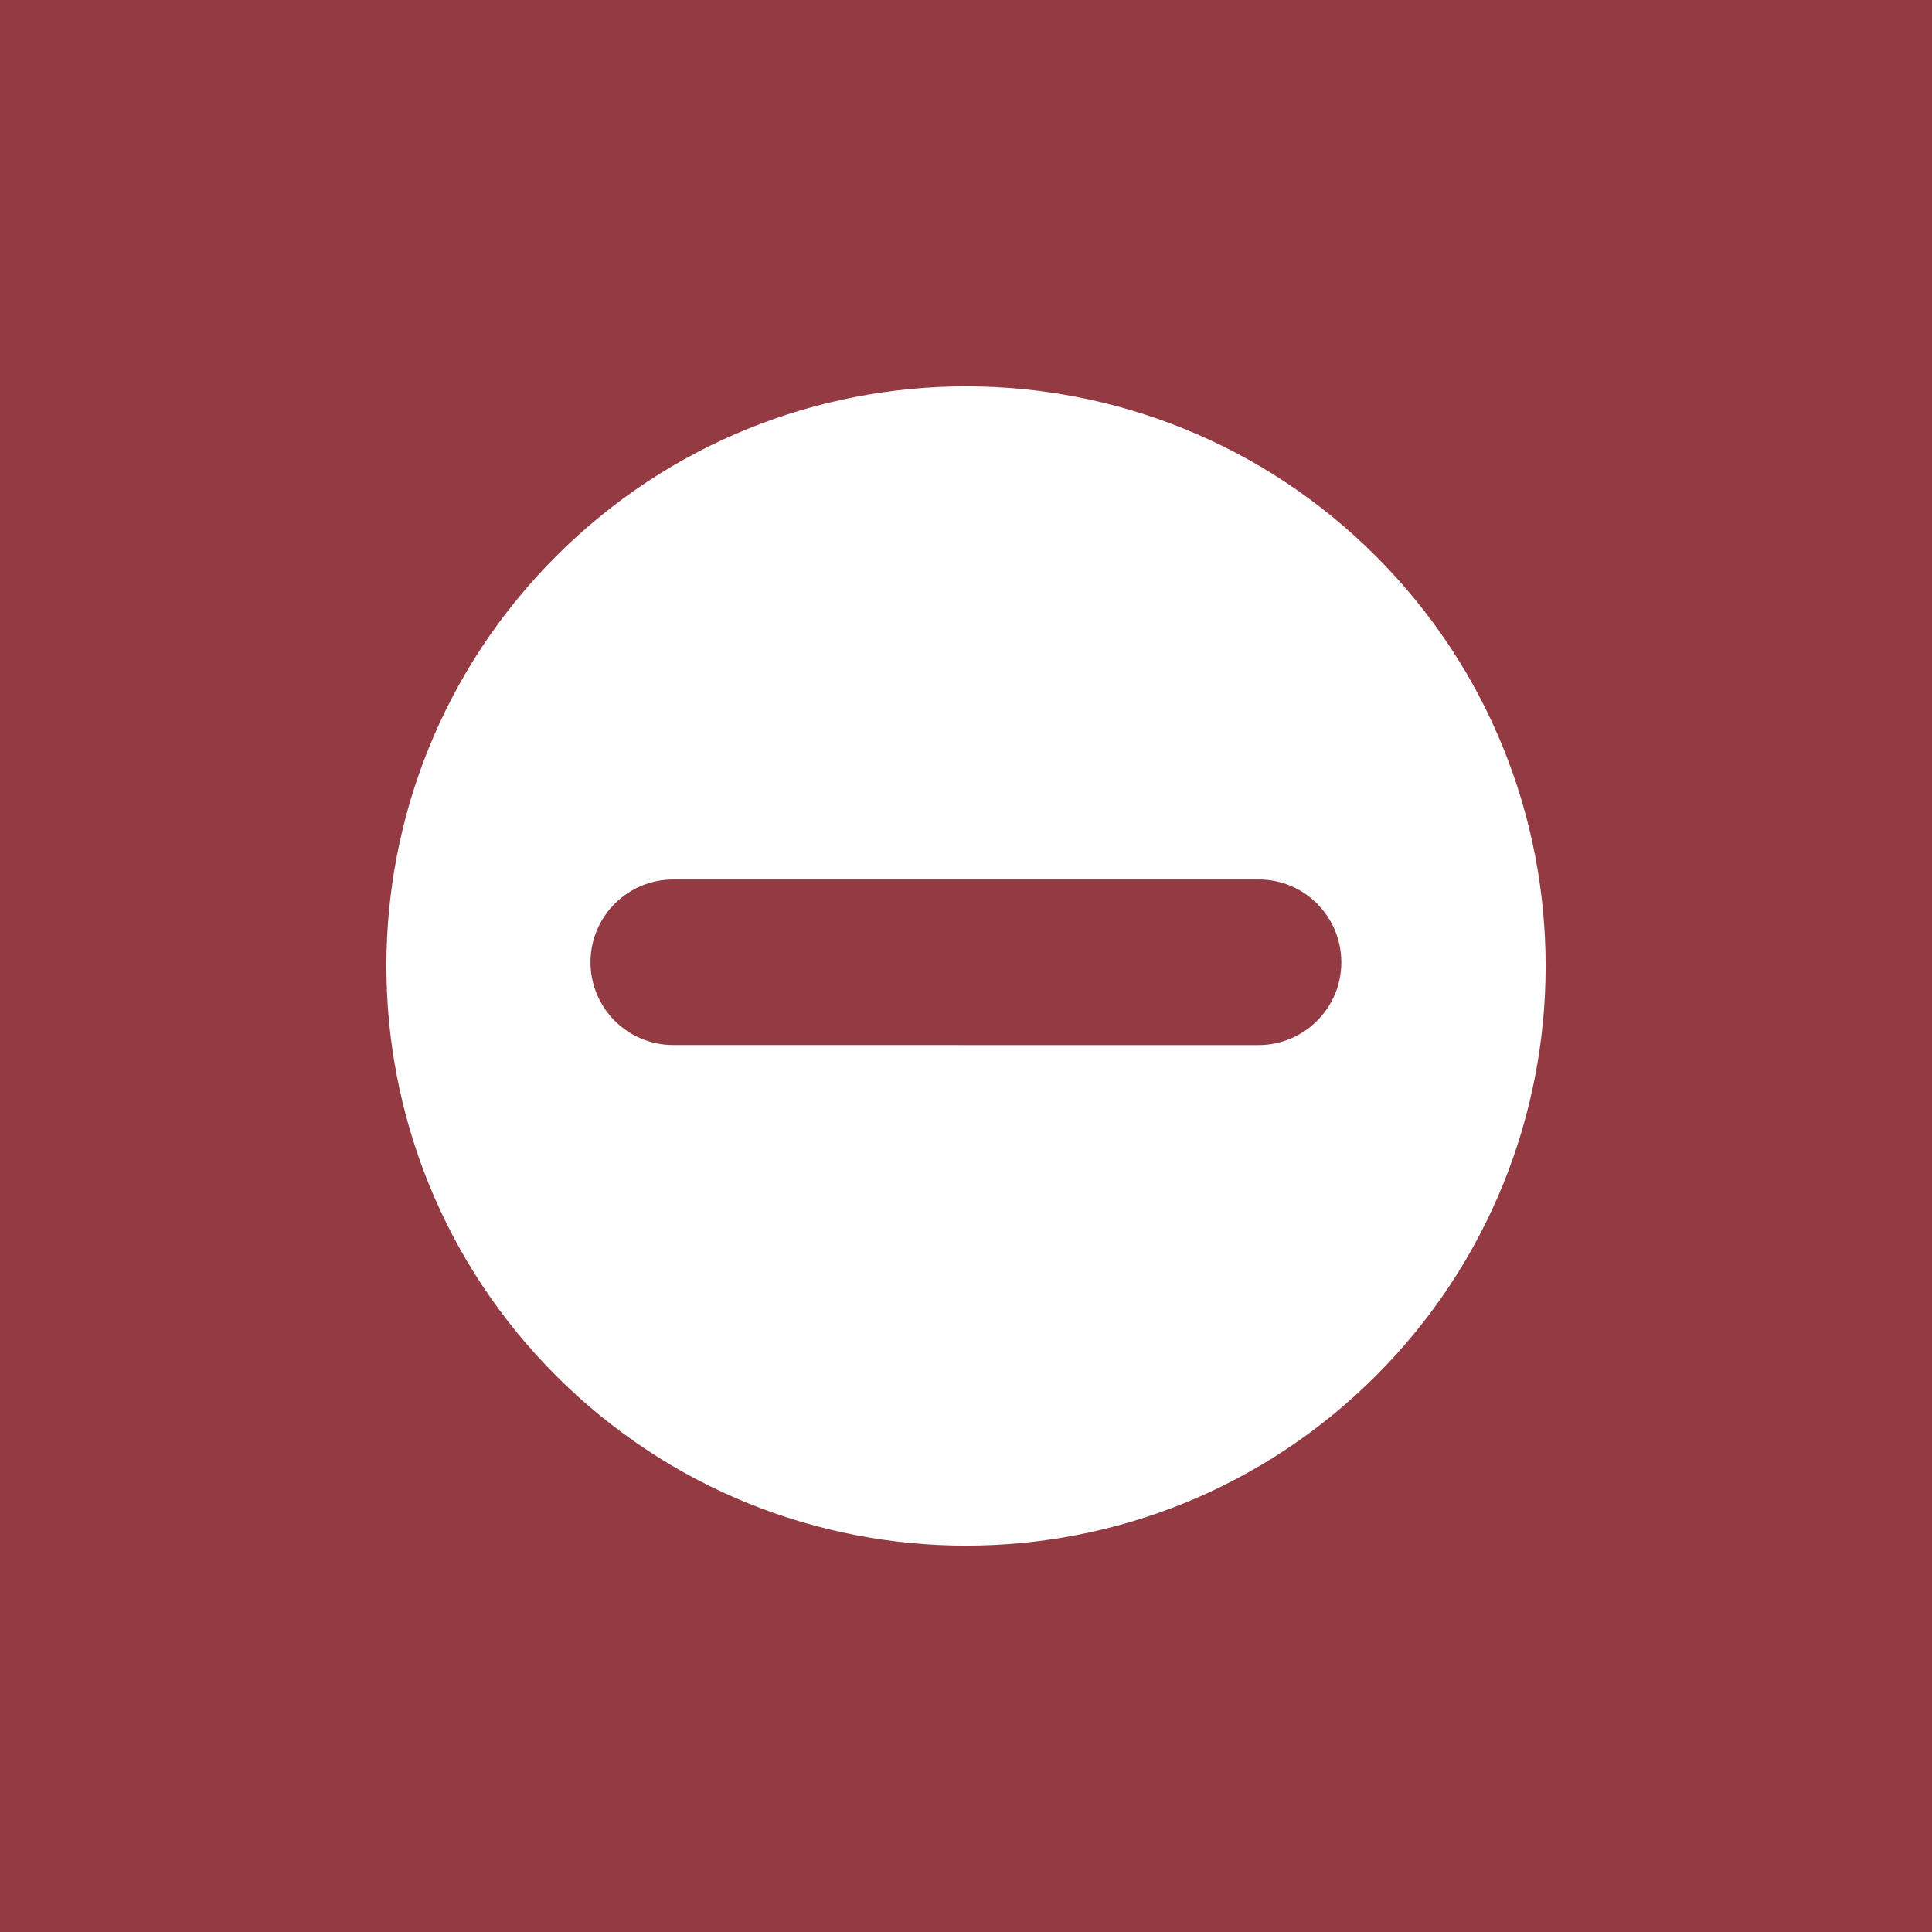 <?xml version="1.0" encoding="utf-8"?>
<!-- Generator: Adobe Illustrator 15.1.0, SVG Export Plug-In . SVG Version: 6.00 Build 0)  -->
<!DOCTYPE svg PUBLIC "-//W3C//DTD SVG 1.1//EN" "http://www.w3.org/Graphics/SVG/1.1/DTD/svg11.dtd">
<svg version="1.1" id="Layer_2" xmlns="http://www.w3.org/2000/svg" xmlns:xlink="http://www.w3.org/1999/xlink" x="0px" y="0px"
	 width="75px" height="75px" viewBox="0 0 75 75" enable-background="new 0 0 75 75" xml:space="preserve">
<rect fill="#943A43" width="75" height="75"/>
<path display="none" d="M72.5,70c0,1.381-1.12,2.5-2.5,2.5H5c-1.381,0-2.5-1.119-2.5-2.5V5c0-1.381,1.119-2.5,2.5-2.5h65
	c1.38,0,2.5,1.119,2.5,2.5V70z"/>
<g id="edit-delete">
	<path fill="#FFFFFF" d="M53.411,21.589c-8.789-8.79-23.035-8.786-31.818-0.002c-8.791,8.791-8.791,23.034-0.002,31.824
		c8.791,8.789,23.031,8.788,31.822-0.003C62.195,44.624,62.201,30.378,53.411,21.589z M26.136,40.568
		c-0.885,0-1.688-0.358-2.271-0.938c-0.582-0.584-0.942-1.389-0.942-2.277c0-1.773,1.439-3.214,3.217-3.212h22.717
		c1.774-0.005,3.211,1.438,3.213,3.214c0.002,1.775-1.441,3.213-3.215,3.215L26.136,40.568z"/>
</g>
</svg>

